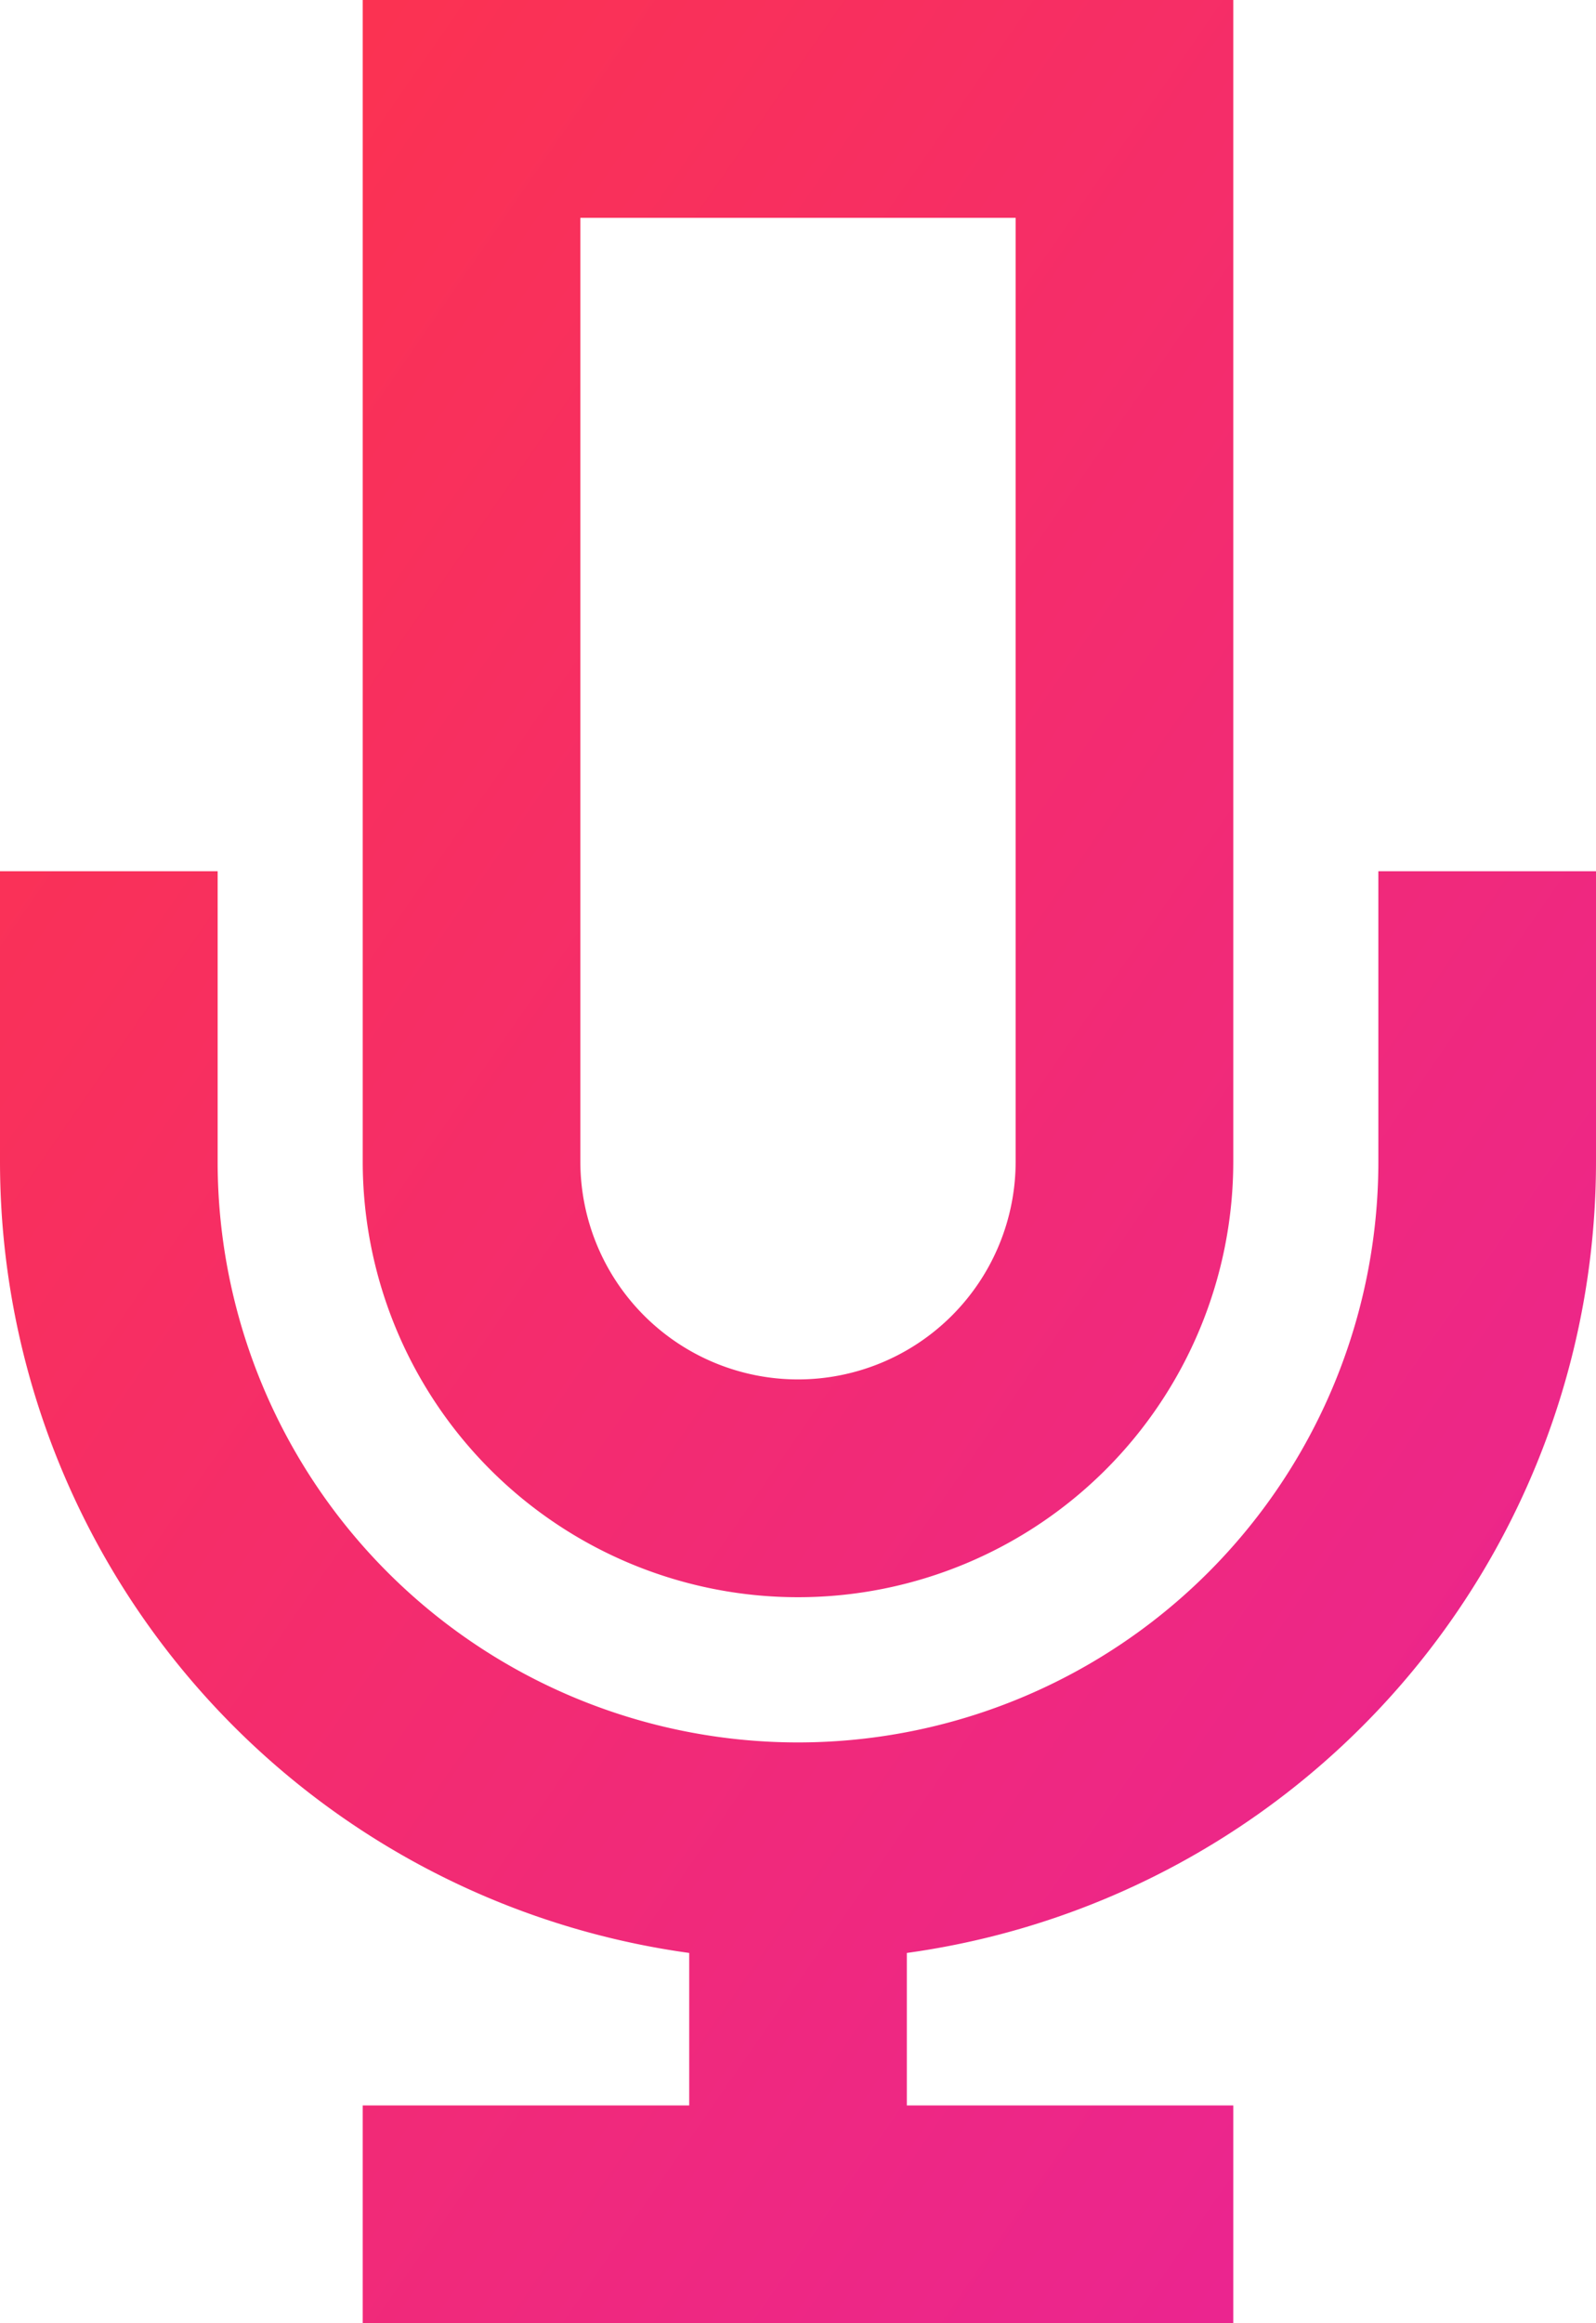 <svg xmlns="http://www.w3.org/2000/svg" xmlns:xlink="http://www.w3.org/1999/xlink" width="41.25" height="60" viewBox="0 0 41.25 60">
  <defs>
    <linearGradient id="linear-gradient" x2="1" y2="1" gradientUnits="objectBoundingBox">
      <stop offset="0" stop-color="#fe3448"/>
      <stop offset="1" stop-color="#e82399"/>
    </linearGradient>
  </defs>
  <path id="parlez-clairement" d="M16.875-46.875h11.25V-22.5A5.626,5.626,0,0,1,22.5-16.875,5.626,5.626,0,0,1,16.875-22.5ZM11.25-52.5v30A11.253,11.253,0,0,0,22.5-11.25,11.253,11.253,0,0,0,33.75-22.5v-30H11.25ZM7.5-27.187V-30H1.875v7.5A20.633,20.633,0,0,0,19.688-2.063V1.875H11.25V7.5h22.5V1.875H25.313V-2.063A20.633,20.633,0,0,0,43.125-22.5V-30H37.5v7.5a15,15,0,0,1-15,15,15,15,0,0,1-15-15Z" transform="translate(-1.875 52.5)" fill="url(#linear-gradient)"/>
</svg>
